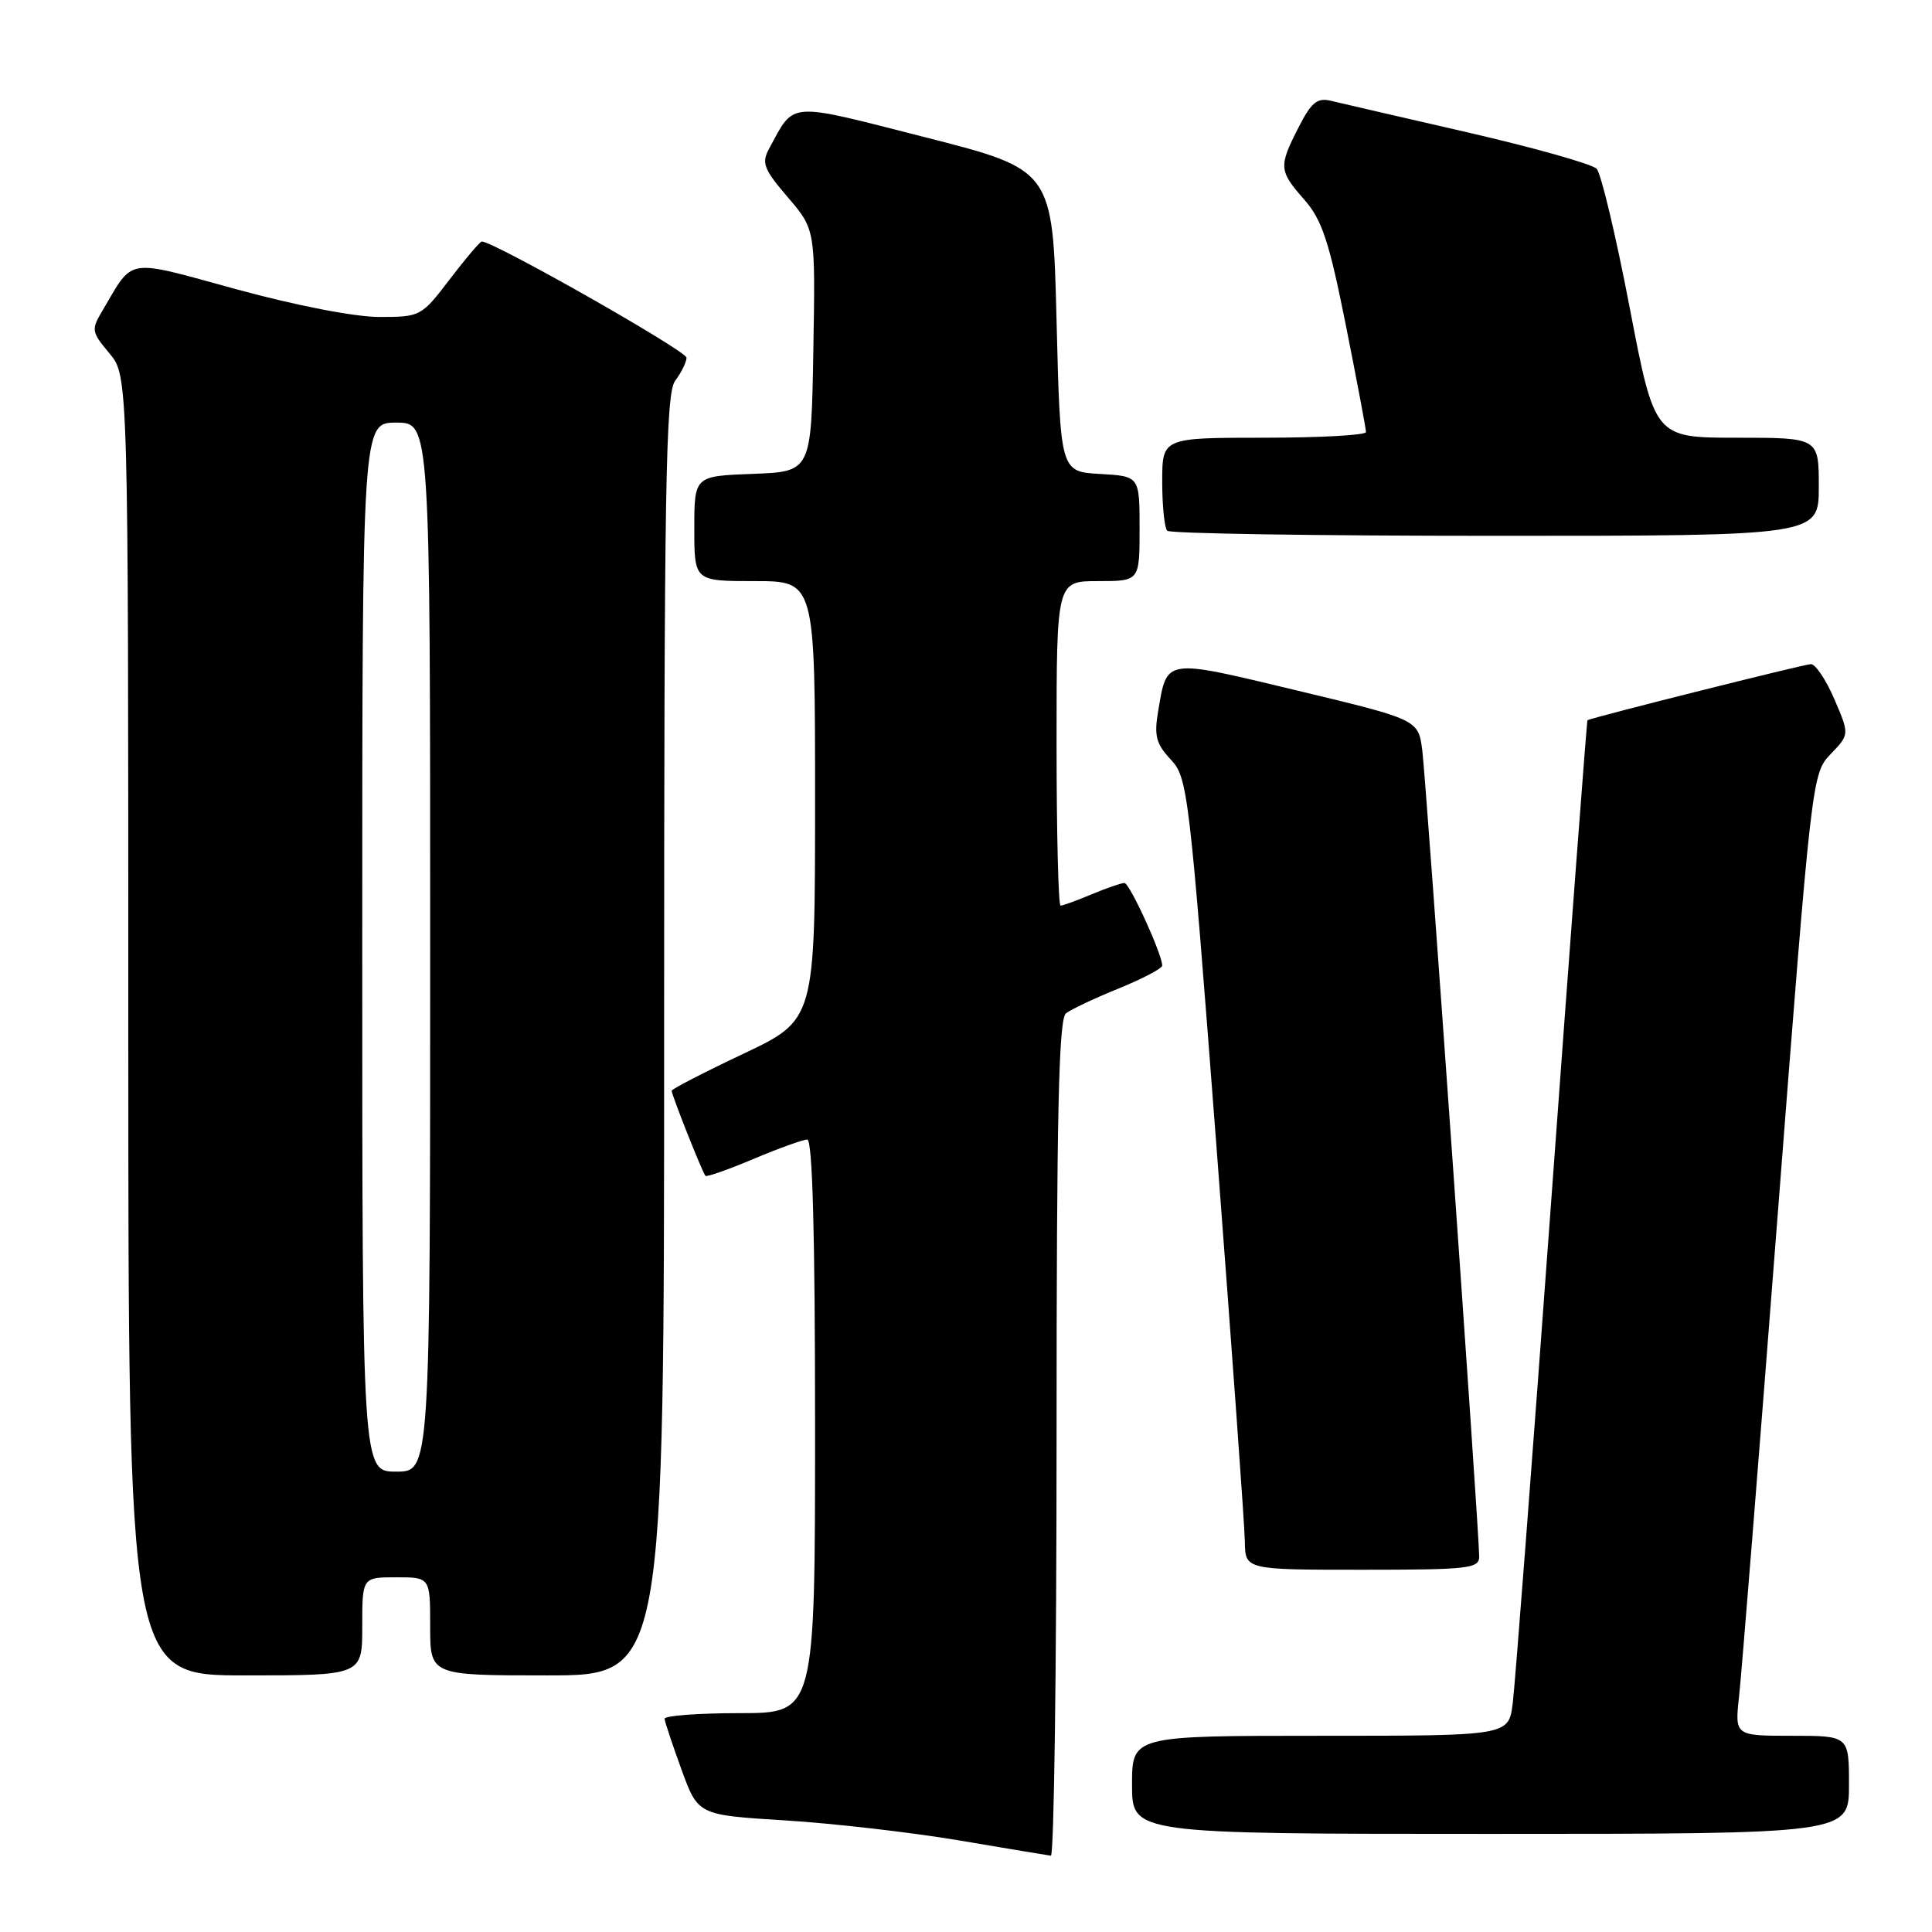 <?xml version="1.0" encoding="UTF-8" standalone="no"?>
<!DOCTYPE svg PUBLIC "-//W3C//DTD SVG 1.1//EN" "http://www.w3.org/Graphics/SVG/1.1/DTD/svg11.dtd" >
<svg xmlns="http://www.w3.org/2000/svg" xmlns:xlink="http://www.w3.org/1999/xlink" version="1.1" viewBox="0 0 256 256">
 <g >
 <path fill="currentColor"
d=" M 140.00 190.62 C 140.00 147.50 140.28 135.03 141.25 134.27 C 141.94 133.74 145.09 132.25 148.25 130.97 C 151.41 129.68 154.00 128.32 154.00 127.95 C 154.00 126.44 149.68 117.00 148.99 117.00 C 148.58 117.00 146.63 117.67 144.65 118.50 C 142.68 119.33 140.82 120.00 140.53 120.00 C 140.24 120.00 140.00 110.33 140.00 98.50 C 140.00 77.00 140.00 77.00 145.50 77.00 C 151.00 77.00 151.00 77.00 151.00 70.05 C 151.00 63.10 151.00 63.10 145.75 62.80 C 140.50 62.50 140.50 62.50 140.00 42.50 C 139.50 22.50 139.50 22.50 122.64 18.20 C 104.12 13.48 105.35 13.39 101.92 19.68 C 100.88 21.60 101.18 22.39 104.39 26.14 C 108.05 30.42 108.05 30.42 107.77 46.46 C 107.50 62.50 107.50 62.50 99.75 62.79 C 92.00 63.08 92.00 63.08 92.00 70.04 C 92.00 77.00 92.00 77.00 100.00 77.00 C 108.00 77.00 108.00 77.00 108.00 106.06 C 108.00 135.13 108.00 135.13 98.50 139.63 C 93.27 142.10 89.00 144.31 89.00 144.53 C 89.00 145.09 93.10 155.44 93.48 155.81 C 93.64 155.98 96.52 154.97 99.86 153.56 C 103.20 152.15 106.40 151.00 106.97 151.00 C 107.66 151.00 108.00 163.59 108.00 189.00 C 108.00 227.00 108.00 227.00 98.00 227.00 C 92.50 227.00 88.03 227.34 88.06 227.75 C 88.09 228.16 89.11 231.20 90.31 234.50 C 92.50 240.50 92.50 240.50 104.00 241.21 C 110.33 241.60 120.67 242.79 127.00 243.85 C 133.32 244.92 138.84 245.84 139.25 245.89 C 139.66 245.95 140.00 221.08 140.00 190.62 Z  M 245.00 236.50 C 245.00 230.00 245.00 230.00 237.43 230.00 C 229.86 230.00 229.86 230.00 230.44 224.75 C 230.76 221.86 233.06 193.18 235.55 161.01 C 240.06 102.84 240.09 102.51 242.57 99.92 C 245.07 97.32 245.07 97.32 243.07 92.66 C 241.97 90.10 240.57 88.00 239.95 88.00 C 239.12 88.00 211.31 94.98 210.35 95.43 C 210.26 95.47 208.12 123.85 205.59 158.50 C 203.06 193.15 200.74 223.41 200.44 225.75 C 199.88 230.00 199.88 230.00 174.94 230.00 C 150.00 230.00 150.00 230.00 150.00 236.50 C 150.00 243.00 150.00 243.00 197.50 243.00 C 245.00 243.00 245.00 243.00 245.00 236.50 Z  M 48.00 215.50 C 48.00 209.00 48.00 209.00 52.50 209.00 C 57.00 209.00 57.00 209.00 57.00 215.50 C 57.00 222.00 57.00 222.00 72.50 222.00 C 88.00 222.00 88.00 222.00 88.00 137.19 C 88.00 64.17 88.20 52.11 89.47 50.44 C 90.28 49.37 90.95 48.00 90.97 47.40 C 90.99 46.51 65.43 32.00 63.84 32.00 C 63.61 32.00 61.70 34.25 59.60 37.00 C 55.84 41.93 55.71 42.00 50.27 42.00 C 47.03 42.00 39.24 40.49 31.36 38.34 C 16.44 34.26 17.79 34.04 13.57 41.17 C 12.07 43.69 12.12 43.98 14.49 46.81 C 17.00 49.79 17.00 49.79 17.00 135.89 C 17.00 222.00 17.00 222.00 32.50 222.00 C 48.00 222.00 48.00 222.00 48.00 215.50 Z  M 196.00 206.26 C 196.00 202.90 188.98 103.46 188.46 99.43 C 187.93 95.35 187.93 95.35 171.88 91.50 C 154.12 87.24 154.66 87.16 153.45 94.31 C 152.91 97.50 153.20 98.58 155.13 100.64 C 157.38 103.04 157.58 104.70 161.18 151.81 C 163.22 178.59 164.92 202.19 164.95 204.25 C 165.00 208.00 165.00 208.00 180.50 208.00 C 194.57 208.00 196.00 207.84 196.00 206.26 Z  M 241.00 64.50 C 241.00 58.00 241.00 58.00 230.13 58.00 C 219.25 58.00 219.25 58.00 215.94 40.75 C 214.12 31.26 212.15 22.99 211.57 22.37 C 210.98 21.74 203.30 19.58 194.50 17.55 C 185.70 15.53 177.52 13.64 176.32 13.35 C 174.54 12.92 173.75 13.58 172.07 16.87 C 169.41 22.08 169.45 22.61 172.82 26.45 C 175.17 29.12 176.11 31.96 178.33 43.09 C 179.80 50.46 181.00 56.84 181.00 57.25 C 181.00 57.66 174.93 58.00 167.50 58.00 C 154.00 58.00 154.00 58.00 154.00 63.83 C 154.00 67.04 154.30 69.97 154.67 70.33 C 155.03 70.70 174.61 71.00 198.17 71.00 C 241.00 71.00 241.00 71.00 241.00 64.50 Z  M 48.00 125.50 C 48.00 56.00 48.00 56.00 52.50 56.00 C 57.00 56.00 57.00 56.00 57.00 125.50 C 57.00 195.00 57.00 195.00 52.50 195.00 C 48.00 195.00 48.00 195.00 48.00 125.50 Z "/>
</g>
</svg>
